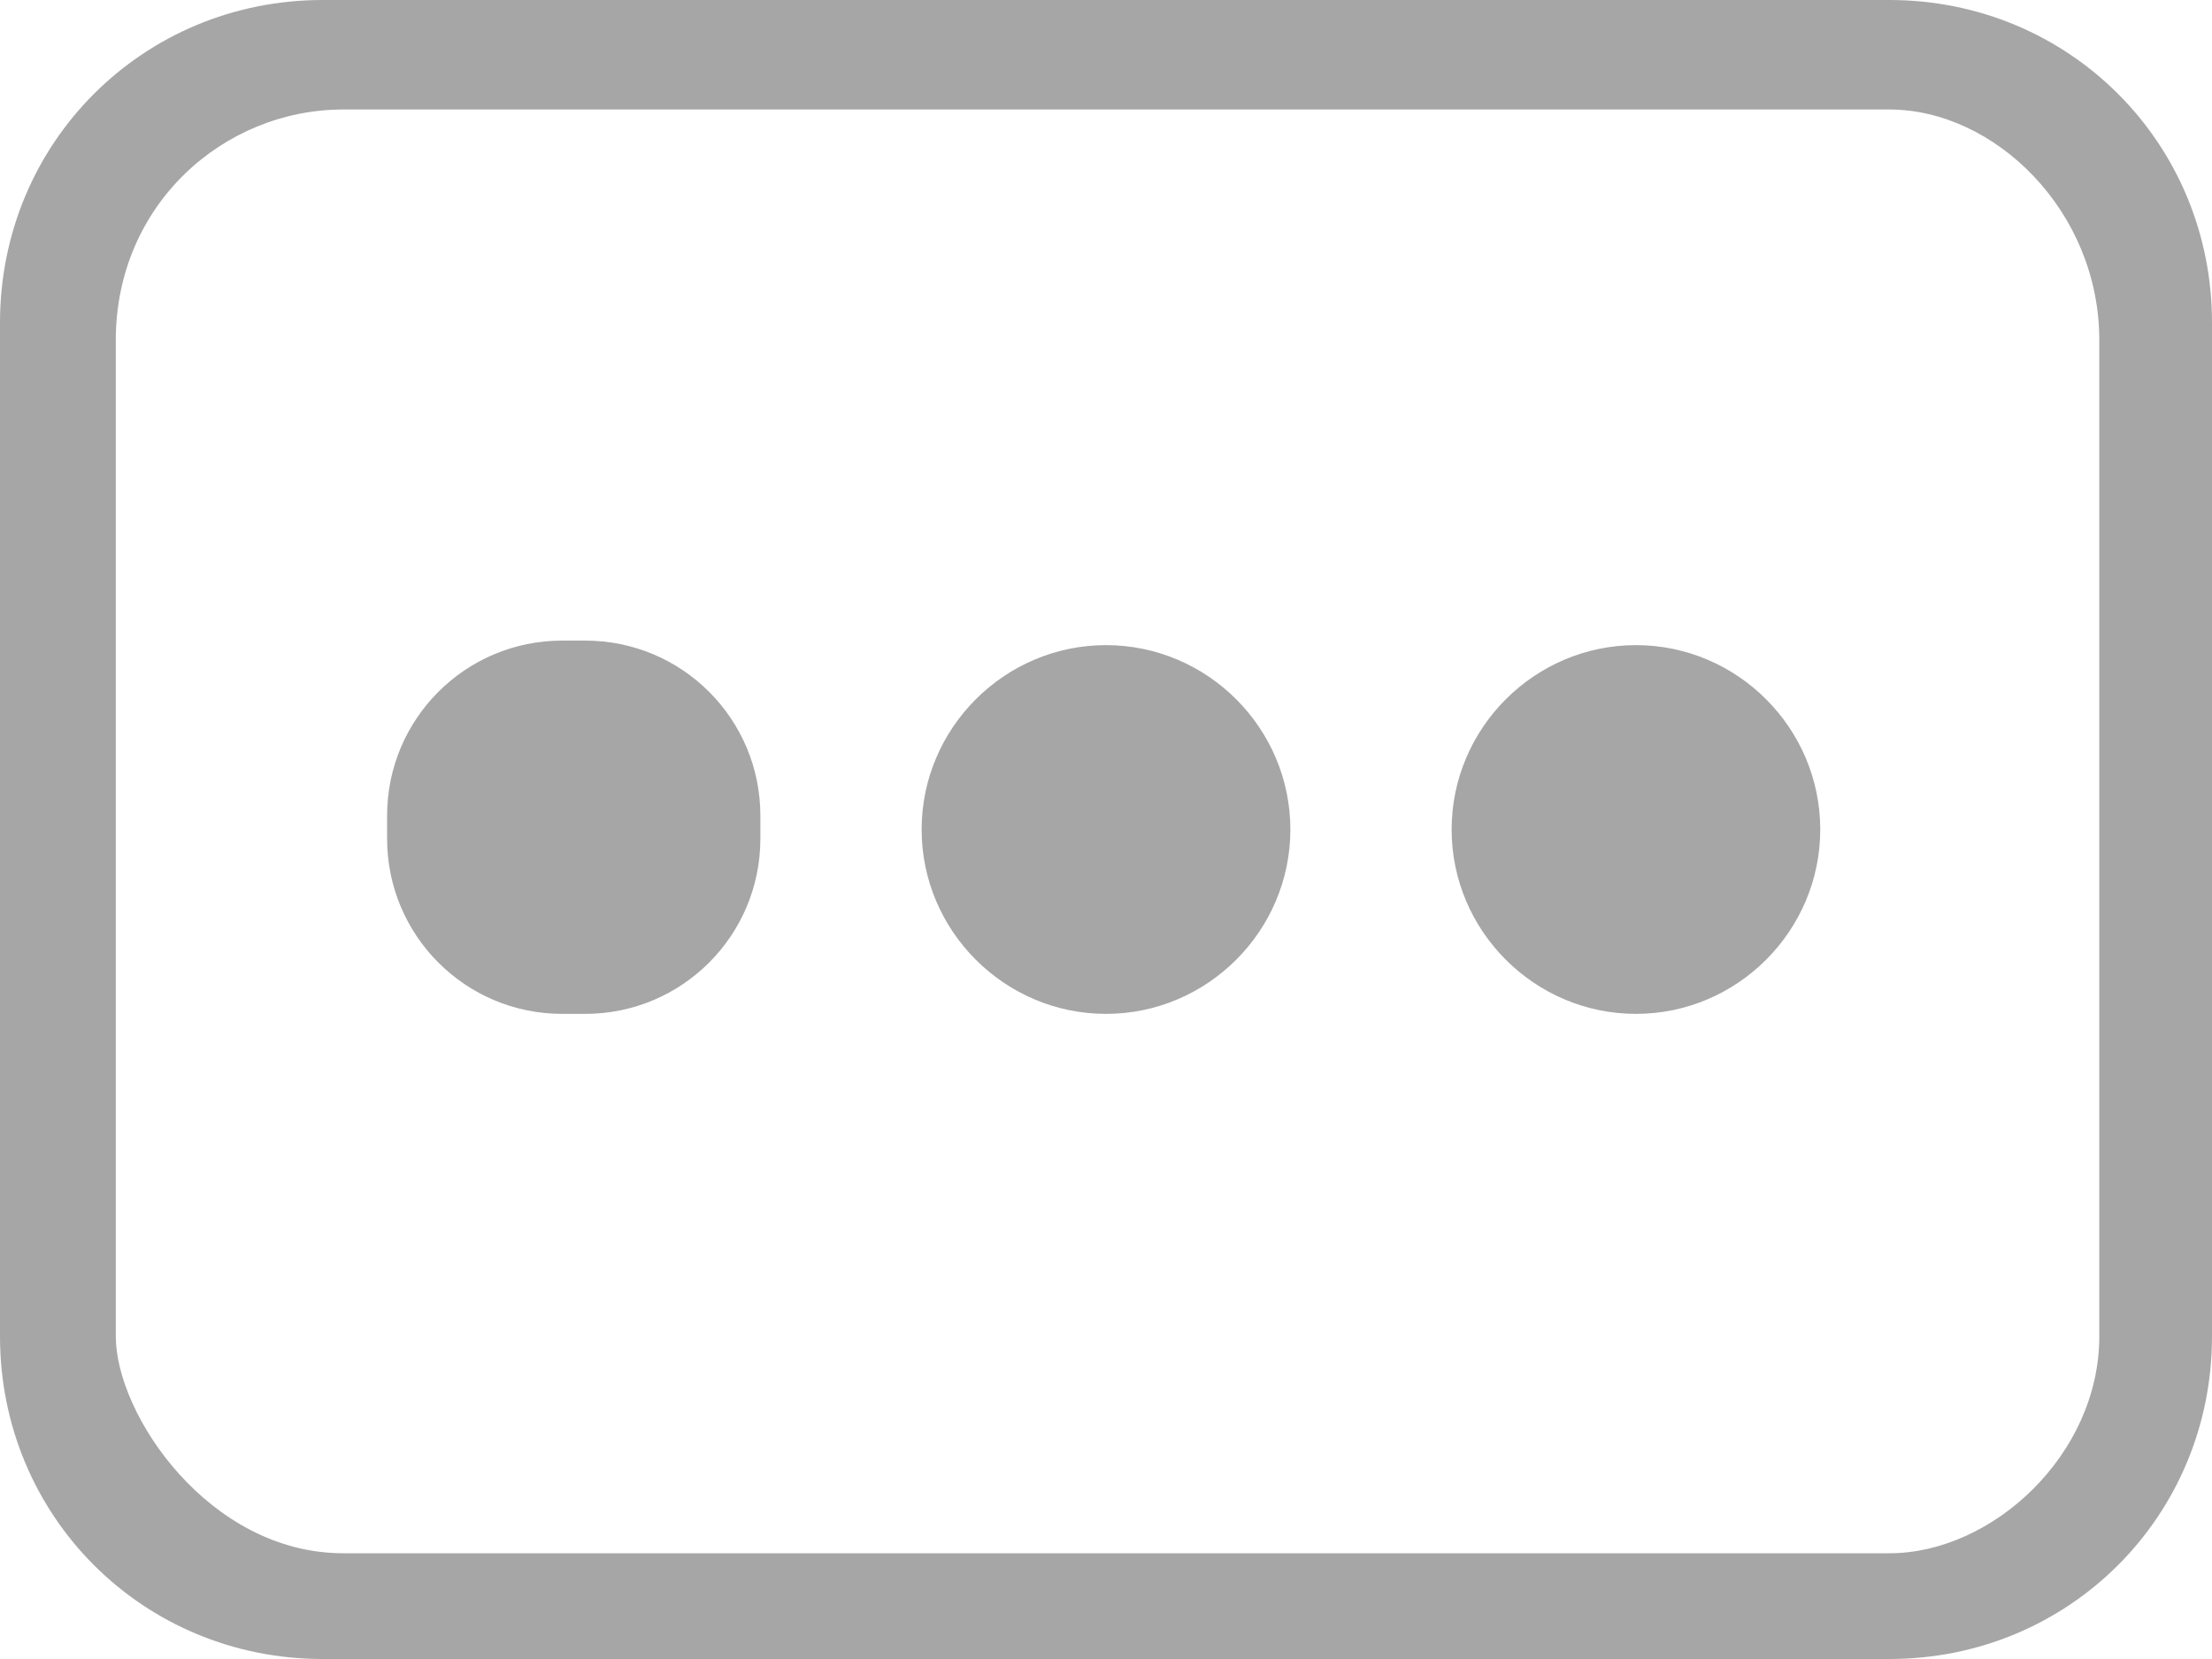<?xml version="1.0" encoding="UTF-8"?>
<svg width="20px" height="15px" viewBox="0 0 20 15" version="1.1" xmlns="http://www.w3.org/2000/svg" xmlns:xlink="http://www.w3.org/1999/xlink">
    <title>密码</title>
    <g id="金融机构端" stroke="none" stroke-width="1" fill="none" fill-rule="evenodd">
        <g id="05账号绑定" transform="translate(-531, -529)" fill="#A6A6A6" fill-rule="nonzero">
            <g id="编组-5" transform="translate(521, 444)">
                <path d="M27.083,85 C28.708,85 30,86.292 30,87.917 L30,97.083 C30,98.708 28.708,100 27.083,100 L12.917,100 C11.292,100 10,98.708 10,97.083 L10,87.917 C10,86.292 11.292,85 12.917,85 L27.083,85 Z M27.083,85.99 L13.104,85.99 C12.018,85.99 11.047,86.854 11.047,88.076 L11.047,97.083 C11.047,97.792 11.893,99.044 13.104,99.044 L27.083,99.044 C28.014,99.044 28.981,98.152 28.981,97.083 L28.981,88.076 C28.981,86.903 28.031,85.99 27.083,85.99 Z M15.292,90.792 C16.167,90.792 16.875,91.5 16.875,92.375 L16.875,92.583 C16.875,93.458 16.167,94.167 15.292,94.167 L15.083,94.167 C14.208,94.167 13.5,93.458 13.5,92.583 L13.5,92.375 C13.5,91.5 14.208,90.792 15.083,90.792 L15.292,90.792 Z M20,90.833 C20.917,90.833 21.667,91.583 21.667,92.5 C21.667,93.417 20.917,94.167 20,94.167 C19.083,94.167 18.333,93.417 18.333,92.5 C18.333,91.583 19.083,90.833 20,90.833 Z M24.792,90.833 C25.708,90.833 26.458,91.583 26.458,92.5 C26.458,93.417 25.708,94.167 24.792,94.167 C23.875,94.167 23.125,93.417 23.125,92.5 C23.125,91.583 23.875,90.833 24.792,90.833 Z" id="密码"></path>
            </g>
        </g>
    </g>
</svg>